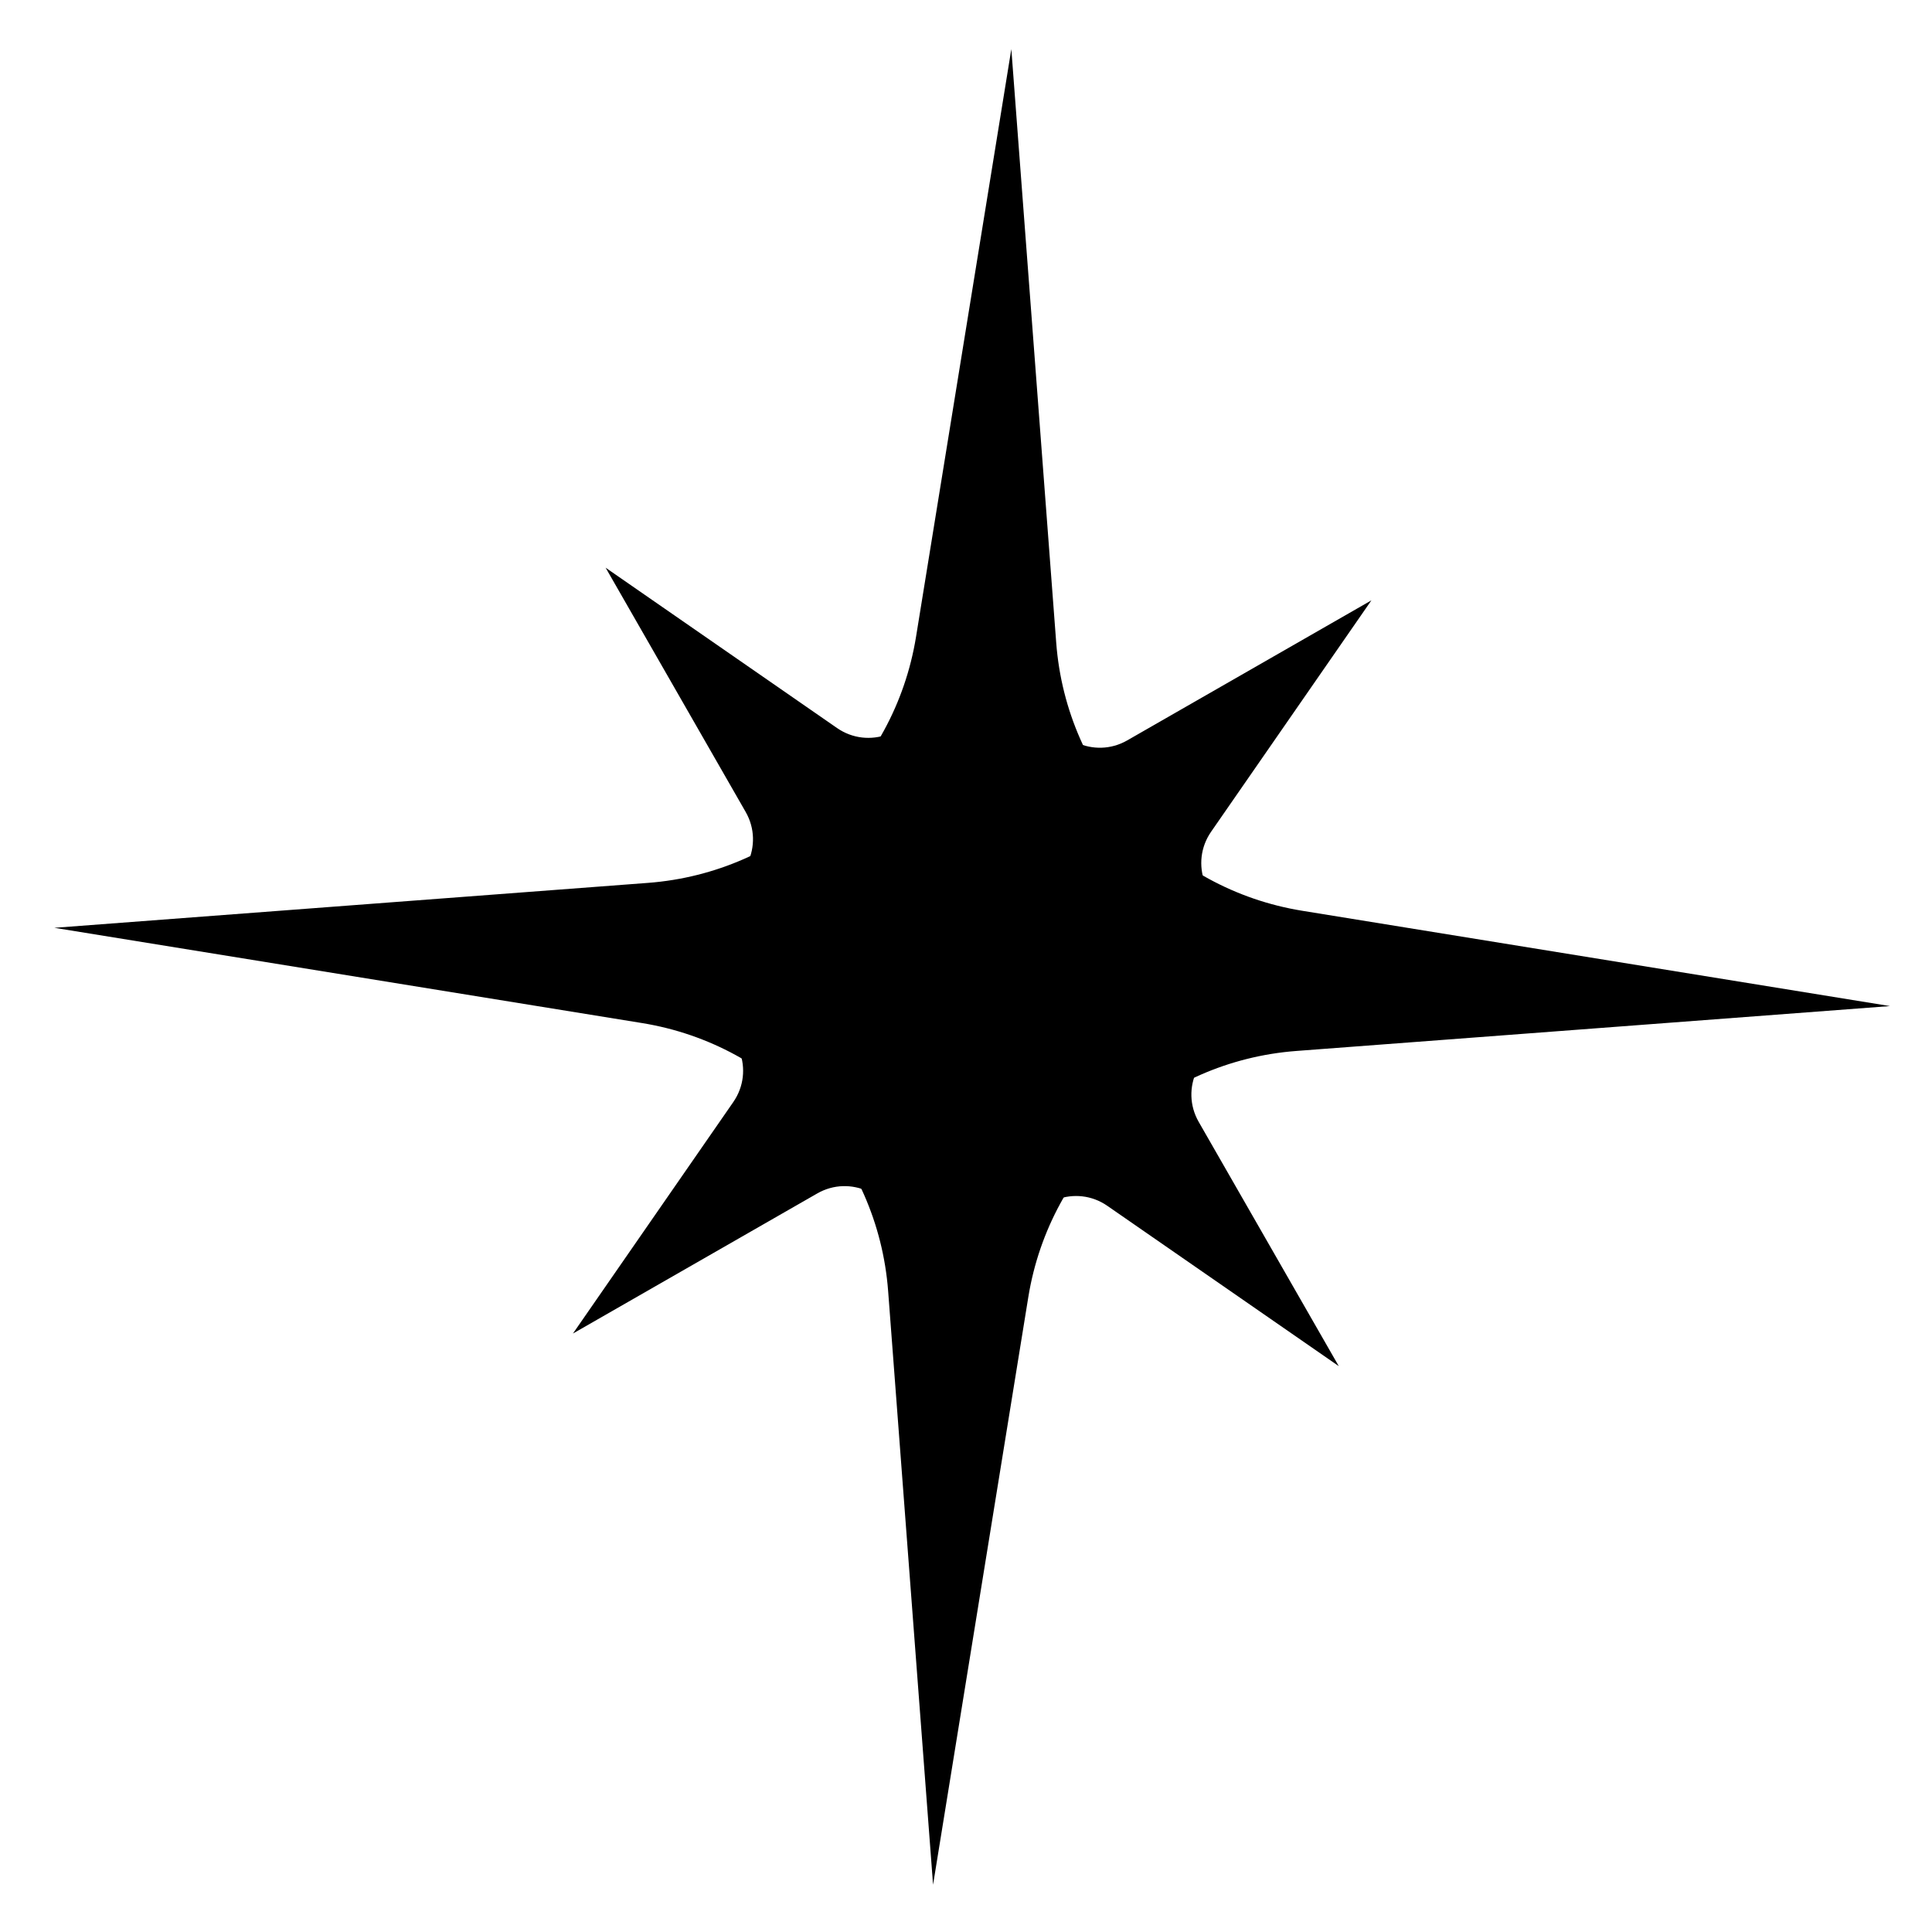 <svg width="43" height="43" viewBox="0 0 43 43" fill="none" xmlns="http://www.w3.org/2000/svg">
<path d="M22.509 1.093L23.508 14.306C23.736 17.321 26 19.788 28.985 20.271L42.065 22.392L28.852 23.391C25.837 23.619 23.371 25.884 22.887 28.868L20.767 41.948L19.767 28.735C19.539 25.72 17.275 23.254 14.29 22.77L1.21 20.65L14.423 19.65C17.438 19.422 19.904 17.158 20.388 14.173L22.509 1.093Z" fill="currentColor"/>
<path d="M22.152 9.469L23.271 15.633C23.422 16.467 24.353 16.9 25.088 16.479L30.523 13.362L26.955 18.512C26.473 19.209 26.825 20.173 27.643 20.395L33.69 22.035L27.525 23.154C26.691 23.305 26.258 24.236 26.68 24.971L29.797 30.406L24.646 26.838C23.95 26.356 22.985 26.708 22.764 27.526L21.124 33.573L20.005 27.408C19.854 26.574 18.923 26.141 18.188 26.563L12.752 29.68L16.32 24.529C16.803 23.833 16.451 22.868 15.633 22.646L9.585 21.007L15.751 19.888C16.584 19.737 17.017 18.806 16.596 18.071L13.479 12.635L18.629 16.203C19.326 16.686 20.29 16.334 20.512 15.516L22.152 9.469Z" fill="currentColor"/>
</svg>
